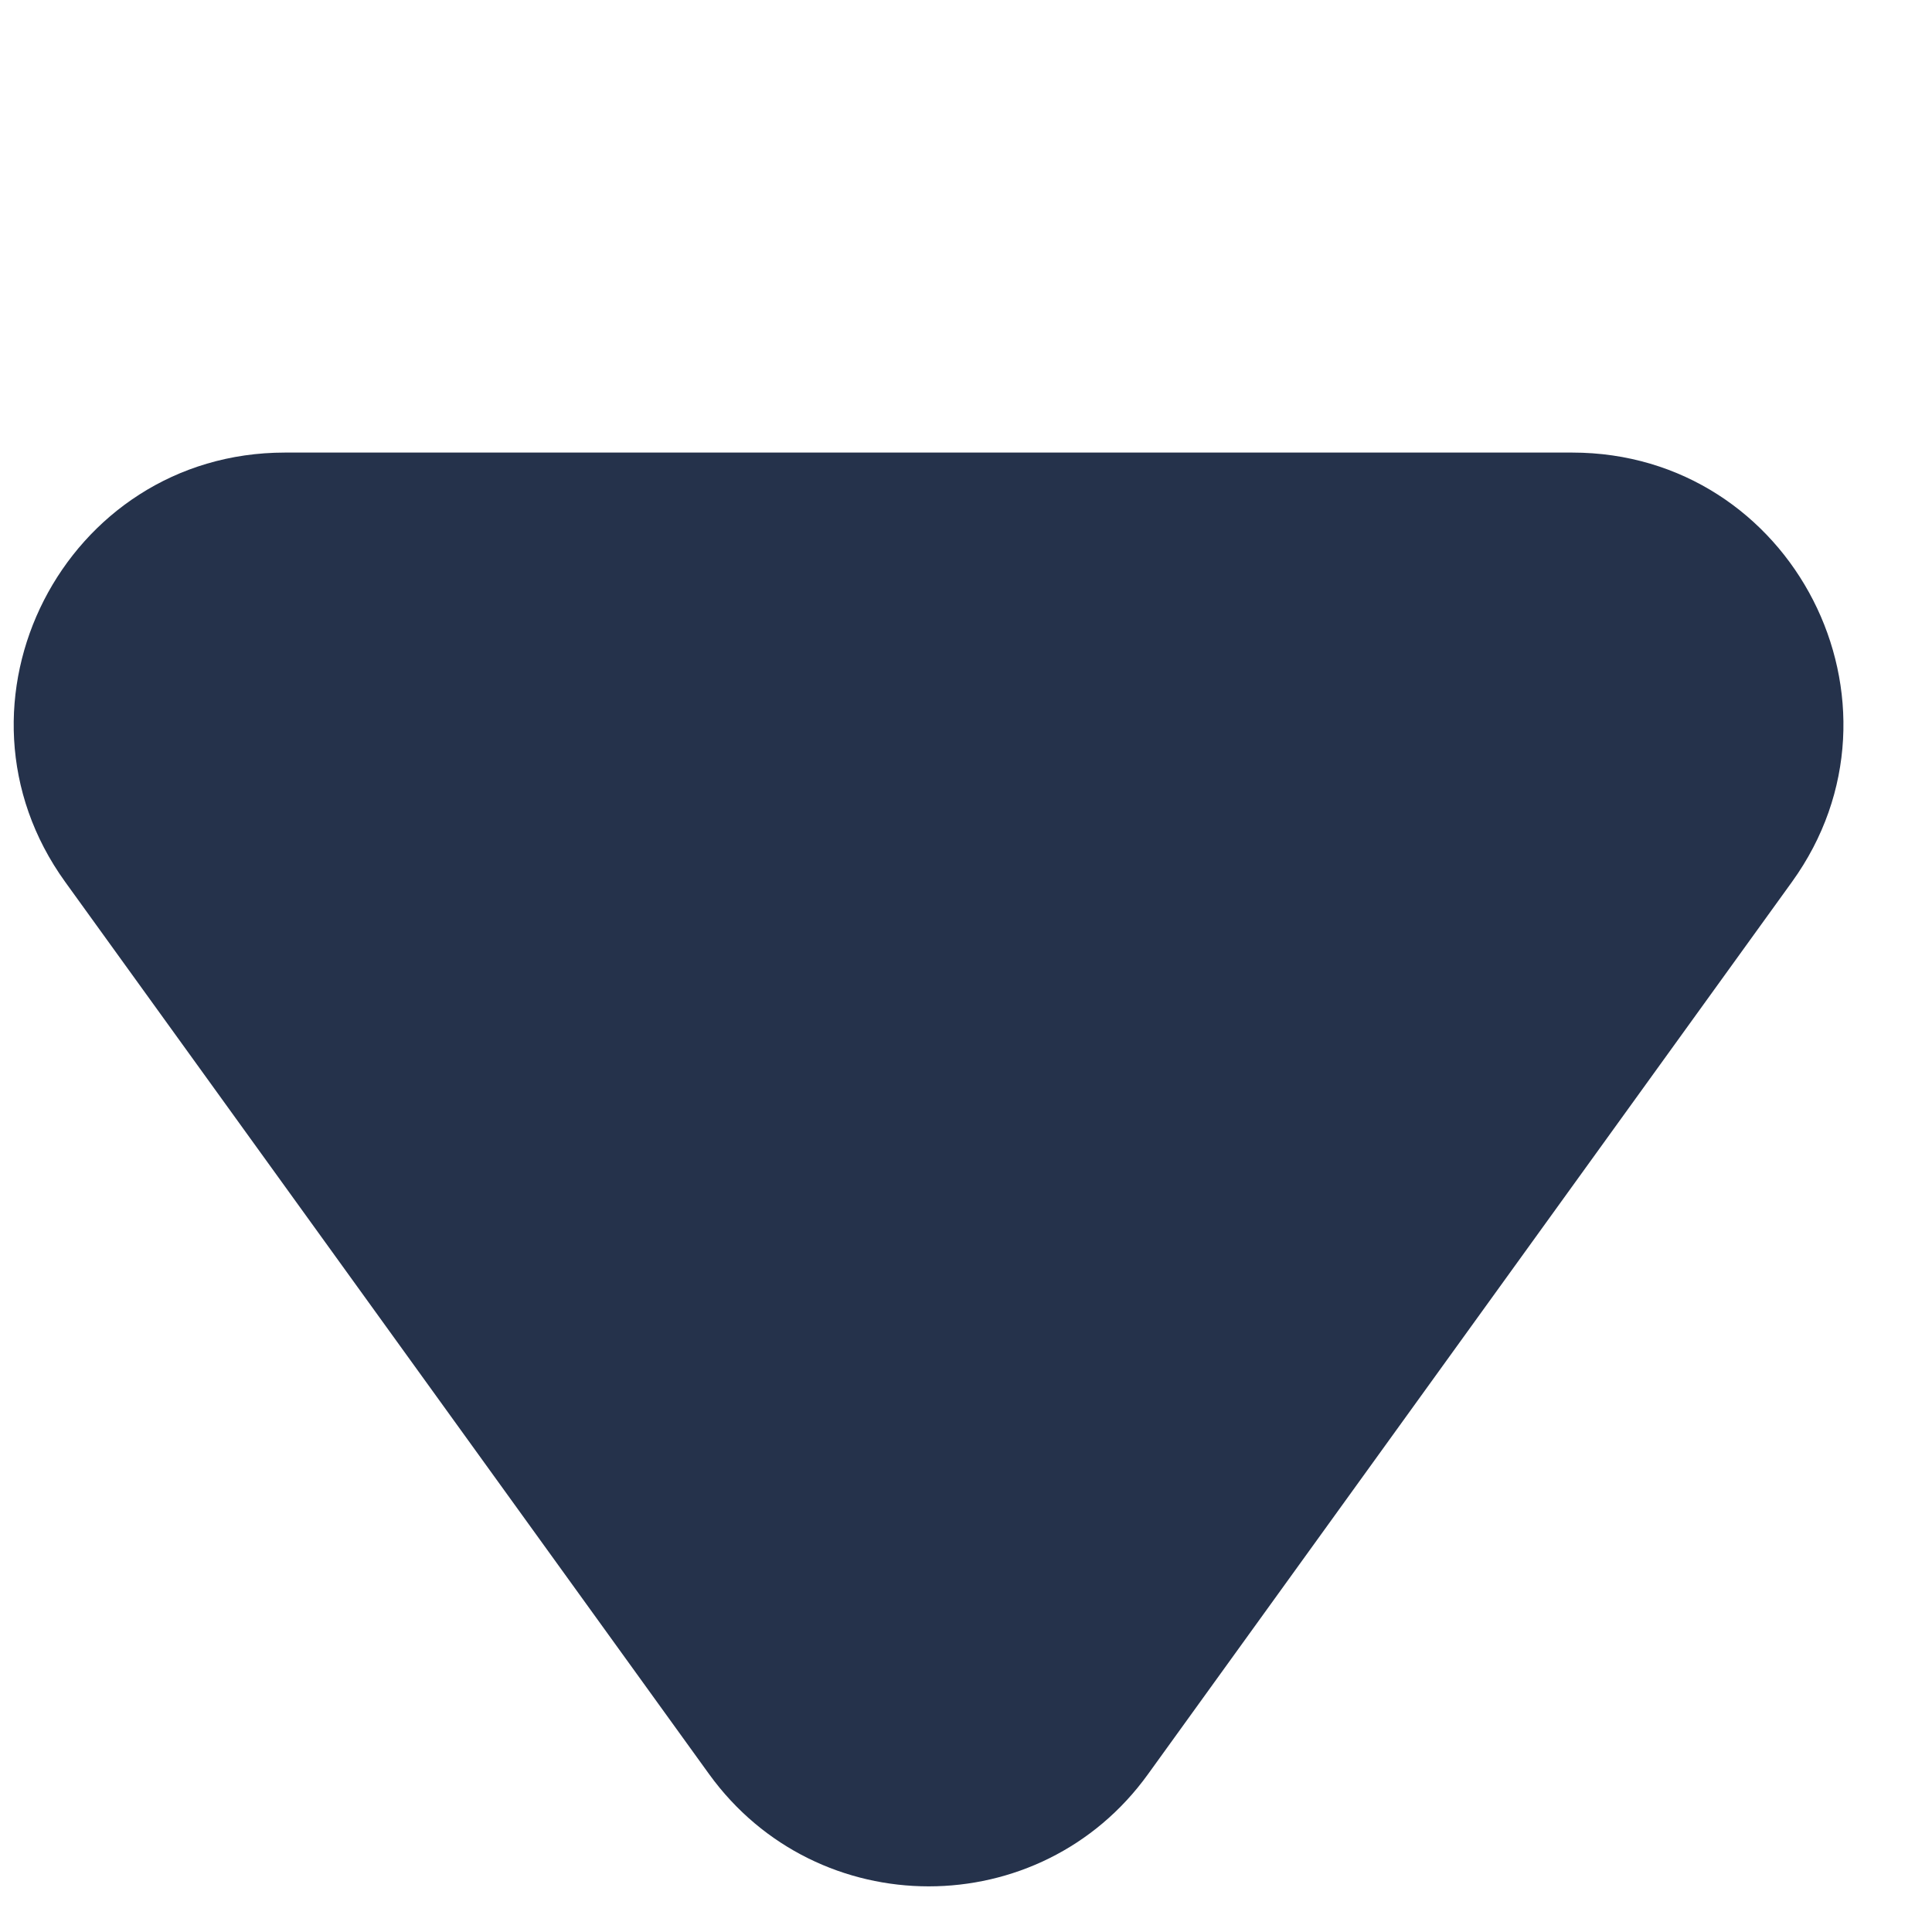 <svg width="4" height="4" viewBox="0 0 4 4" fill="none" xmlns="http://www.w3.org/2000/svg">
<path d="M2.377 3.673C2.154 3.983 1.692 3.983 1.468 3.673L0.135 1.826C-0.132 1.456 0.133 0.937 0.59 0.937L3.255 0.937C3.712 0.937 3.977 1.456 3.71 1.826L2.377 3.673Z" fill="#25324B"/>
</svg>
